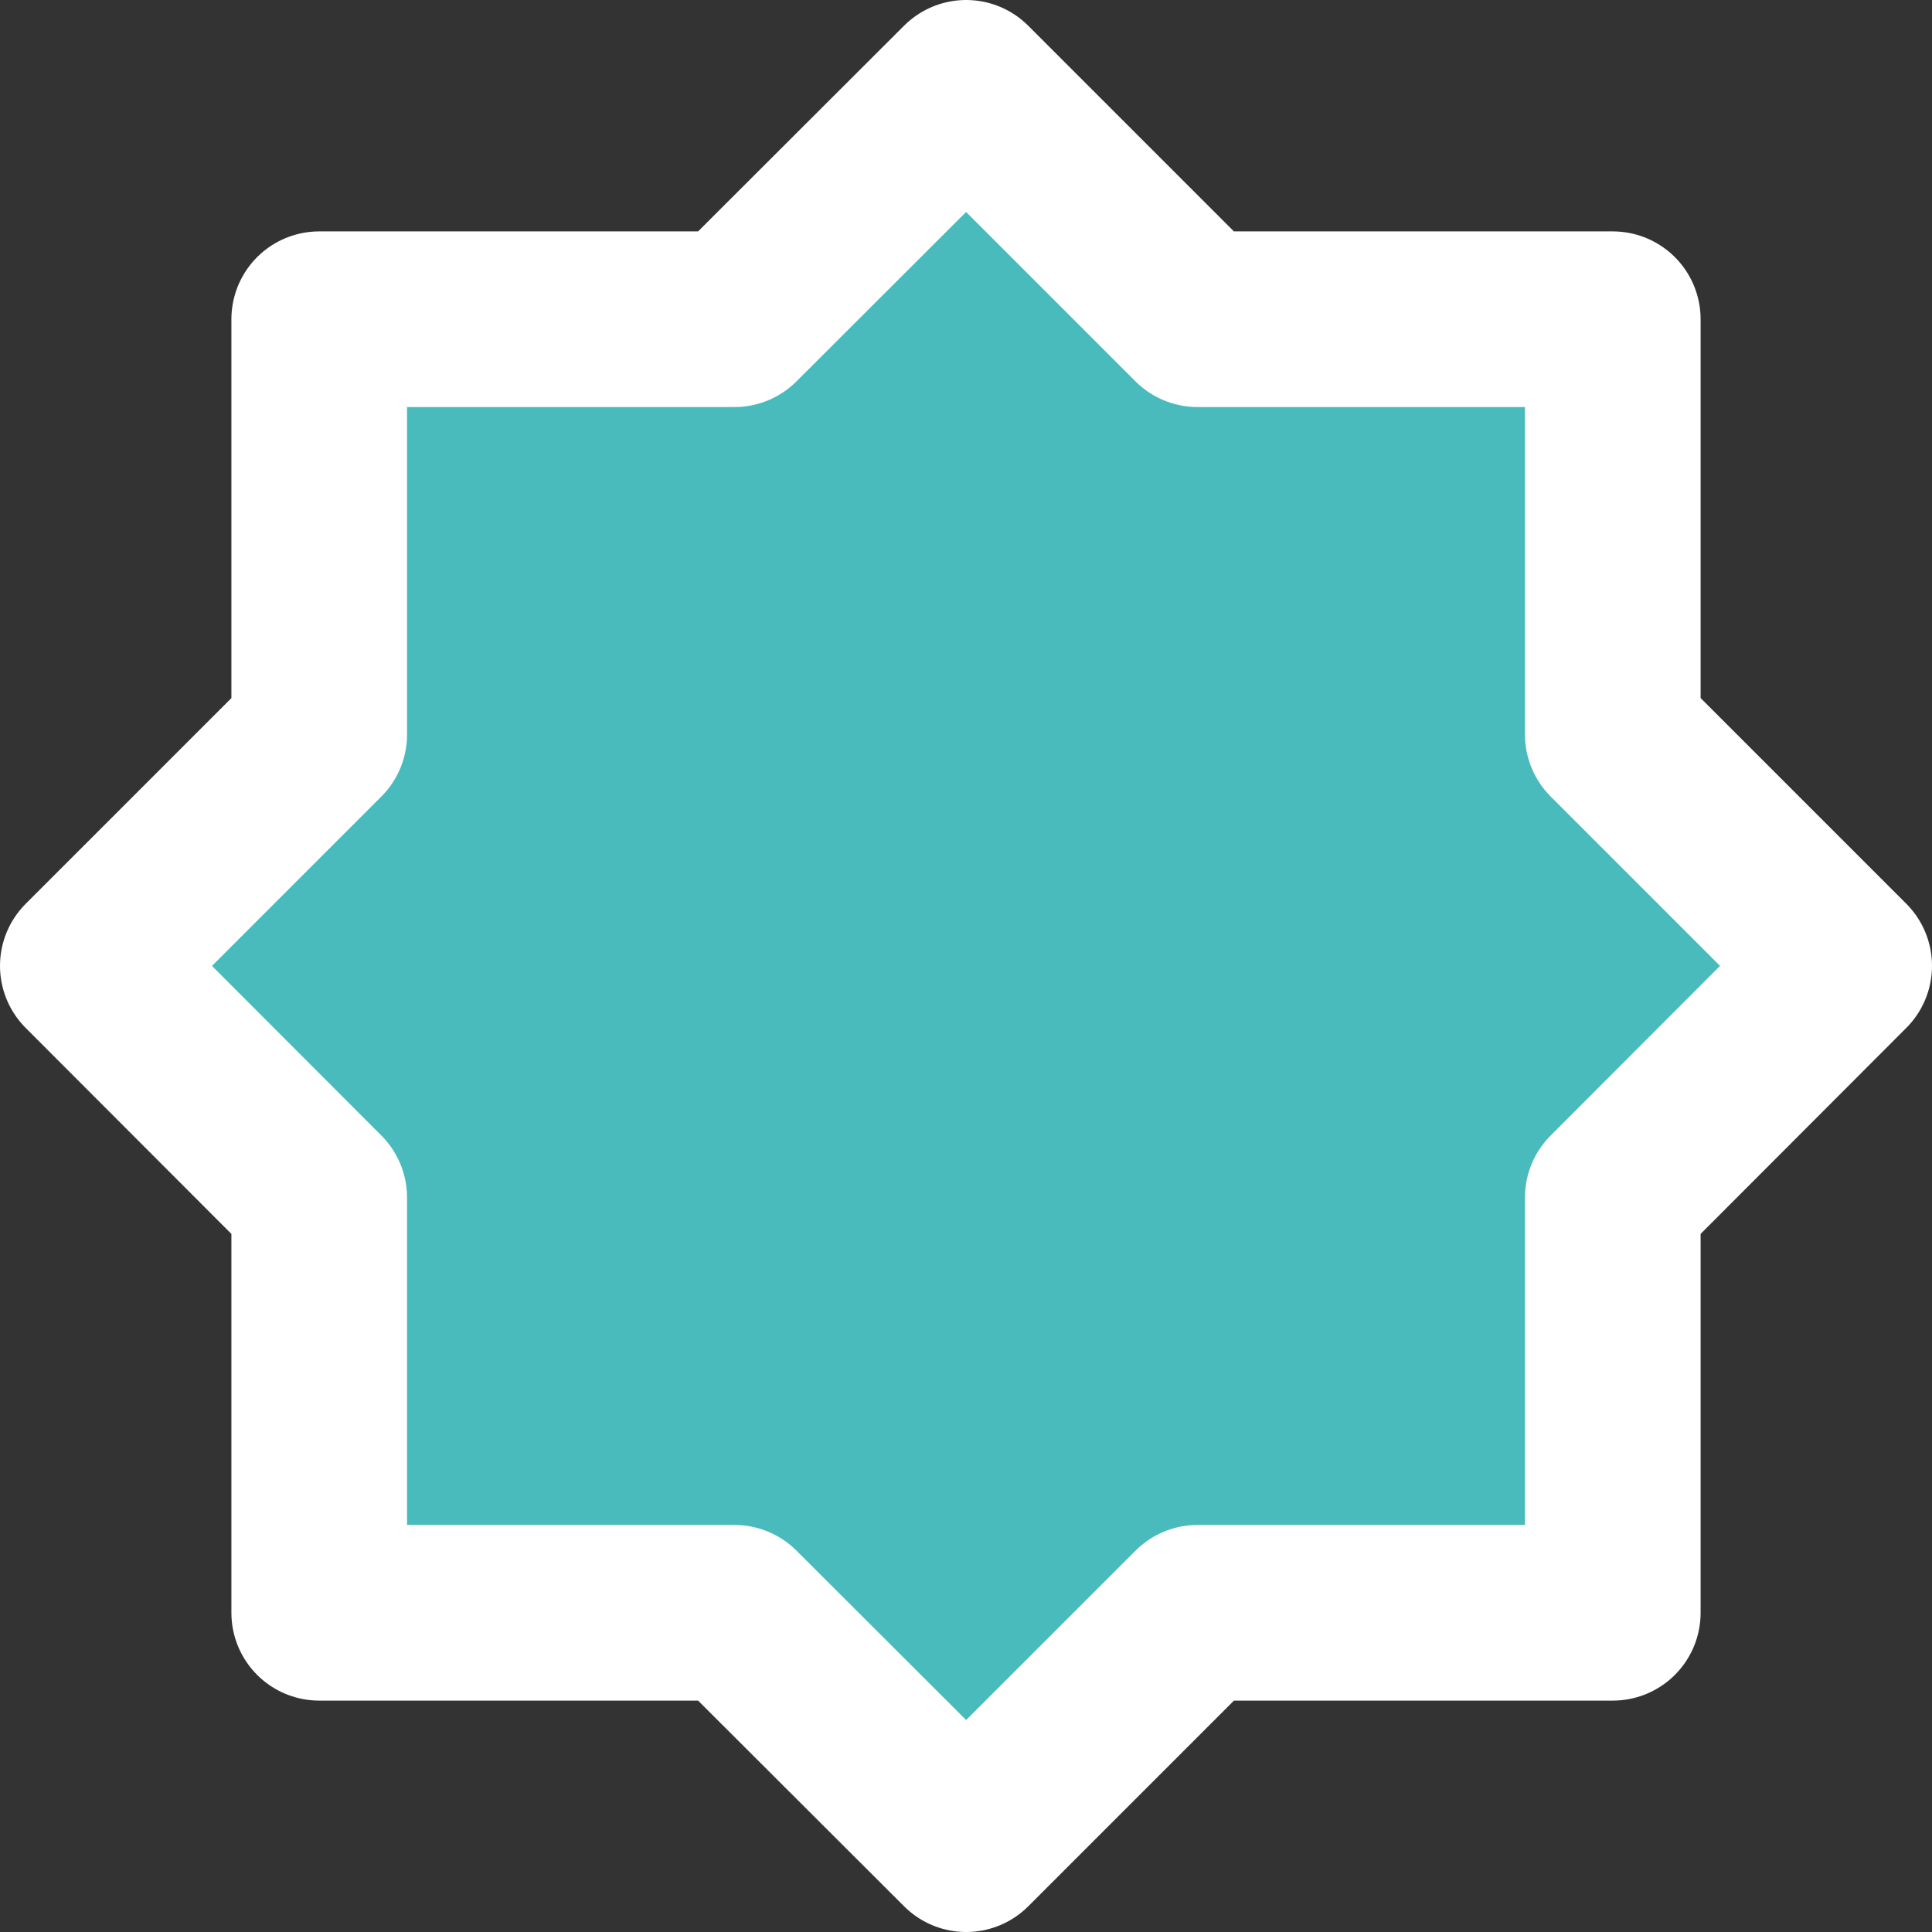 <svg width="44" height="44" viewBox="0 0 44 44" fill="none" xmlns="http://www.w3.org/2000/svg">
<rect x="0" y="0" width="44" height="44" fill="#333333" stroke="none"/>
<g clip-path="url(#clip0_1_47)">
<path d="M22.003 2L27.273 7.27H36.73V16.726L42 21.996L36.73 27.274V36.73H27.274L22.004 42L16.726 36.73H7.27V27.274L2 21.997L7.27 16.727V7.27H16.726L22.003 2Z" fill="#49BBBD" stroke="white" stroke-width="4" stroke-miterlimit="10" stroke-linecap="round" stroke-linejoin="round"/>
</g>
<defs>
<clipPath id="clip0_1_47">
<rect width="44" height="44" fill="white"/>
</clipPath>
</defs>
</svg>
